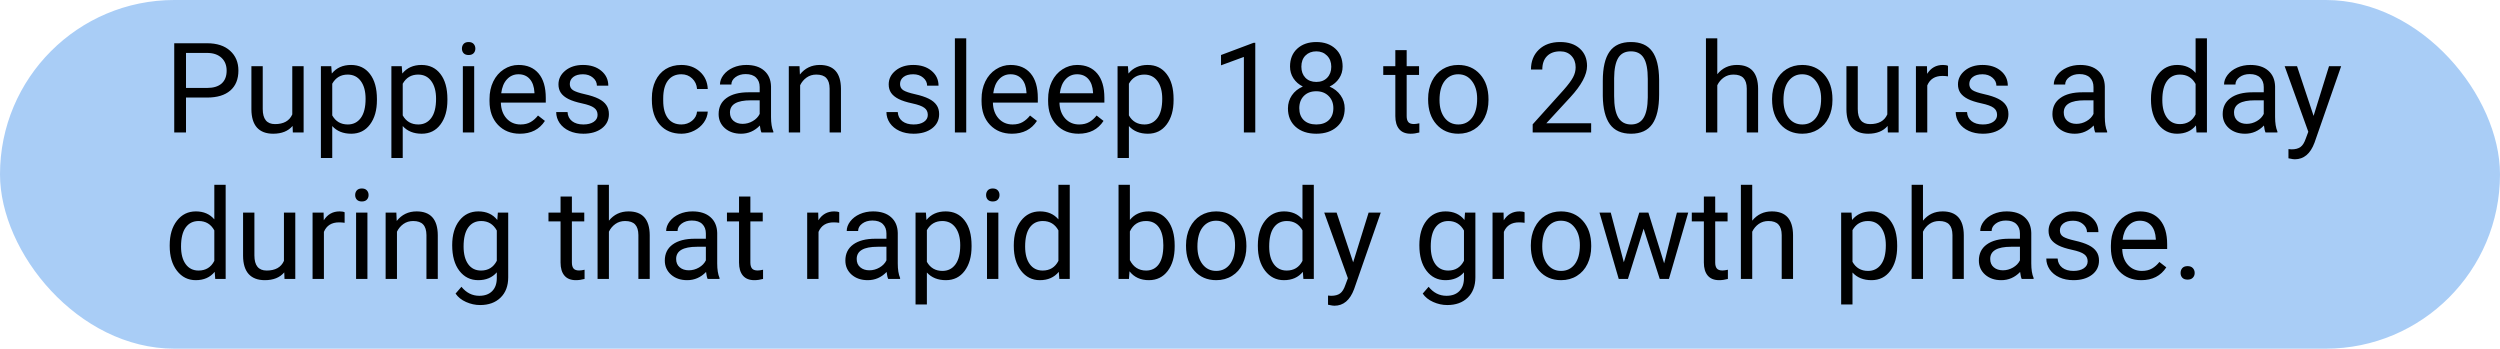 <svg width="717" height="100" viewBox="0 0 717 100" fill="none" xmlns="http://www.w3.org/2000/svg">
<rect width="717" height="100" rx="50" fill="#A9CDF6"/>
<path d="M53.346 27.98V38H49.971V12.406H59.41C62.211 12.406 64.402 13.121 65.984 14.551C67.578 15.98 68.375 17.873 68.375 20.229C68.375 22.713 67.596 24.629 66.037 25.977C64.49 27.312 62.27 27.98 59.375 27.98H53.346ZM53.346 25.221H59.41C61.215 25.221 62.598 24.799 63.559 23.955C64.519 23.1 65 21.869 65 20.264C65 18.74 64.519 17.521 63.559 16.607C62.598 15.693 61.279 15.219 59.603 15.184H53.346V25.221ZM83.914 36.119C82.648 37.607 80.791 38.352 78.342 38.352C76.314 38.352 74.768 37.766 73.701 36.594C72.647 35.41 72.113 33.664 72.102 31.355V18.98H75.353V31.268C75.353 34.15 76.525 35.592 78.869 35.592C81.353 35.592 83.006 34.666 83.826 32.815V18.98H87.078V38H83.984L83.914 36.119ZM108.102 28.701C108.102 31.596 107.439 33.928 106.115 35.697C104.791 37.467 102.998 38.352 100.736 38.352C98.428 38.352 96.611 37.619 95.287 36.154V45.312H92.035V18.98H95.006L95.164 21.09C96.488 19.449 98.328 18.629 100.684 18.629C102.969 18.629 104.773 19.49 106.098 21.213C107.434 22.936 108.102 25.332 108.102 28.402V28.701ZM104.85 28.332C104.85 26.188 104.393 24.494 103.479 23.252C102.564 22.01 101.311 21.389 99.717 21.389C97.748 21.389 96.272 22.262 95.287 24.008V33.096C96.26 34.83 97.748 35.697 99.752 35.697C101.311 35.697 102.547 35.082 103.461 33.852C104.387 32.609 104.85 30.77 104.85 28.332ZM128.316 28.701C128.316 31.596 127.654 33.928 126.33 35.697C125.006 37.467 123.213 38.352 120.951 38.352C118.643 38.352 116.826 37.619 115.502 36.154V45.312H112.25V18.98H115.221L115.379 21.09C116.703 19.449 118.543 18.629 120.898 18.629C123.184 18.629 124.988 19.49 126.312 21.213C127.648 22.936 128.316 25.332 128.316 28.402V28.701ZM125.064 28.332C125.064 26.188 124.607 24.494 123.693 23.252C122.779 22.01 121.525 21.389 119.932 21.389C117.963 21.389 116.486 22.262 115.502 24.008V33.096C116.475 34.83 117.963 35.697 119.967 35.697C121.525 35.697 122.762 35.082 123.676 33.852C124.602 32.609 125.064 30.77 125.064 28.332ZM135.998 38H132.746V18.98H135.998V38ZM132.482 13.935C132.482 13.408 132.641 12.963 132.957 12.6C133.285 12.236 133.766 12.055 134.398 12.055C135.031 12.055 135.512 12.236 135.84 12.6C136.168 12.963 136.332 13.408 136.332 13.935C136.332 14.463 136.168 14.902 135.84 15.254C135.512 15.605 135.031 15.781 134.398 15.781C133.766 15.781 133.285 15.605 132.957 15.254C132.641 14.902 132.482 14.463 132.482 13.935ZM149.111 38.352C146.533 38.352 144.436 37.508 142.818 35.82C141.201 34.121 140.393 31.854 140.393 29.018V28.42C140.393 26.533 140.75 24.852 141.465 23.375C142.191 21.887 143.199 20.727 144.488 19.895C145.789 19.051 147.195 18.629 148.707 18.629C151.18 18.629 153.102 19.443 154.473 21.072C155.844 22.701 156.529 25.033 156.529 28.068V29.422H143.645C143.691 31.297 144.236 32.815 145.279 33.975C146.334 35.123 147.67 35.697 149.287 35.697C150.436 35.697 151.408 35.463 152.205 34.994C153.002 34.525 153.699 33.904 154.297 33.131L156.283 34.678C154.689 37.127 152.299 38.352 149.111 38.352ZM148.707 21.301C147.395 21.301 146.293 21.781 145.402 22.742C144.512 23.691 143.961 25.027 143.75 26.75H153.277V26.504C153.184 24.852 152.738 23.574 151.941 22.672C151.145 21.758 150.066 21.301 148.707 21.301ZM171.383 32.955C171.383 32.076 171.049 31.396 170.381 30.916C169.725 30.424 168.57 30.002 166.918 29.65C165.277 29.299 163.971 28.877 162.998 28.385C162.037 27.893 161.322 27.307 160.854 26.627C160.396 25.947 160.168 25.139 160.168 24.201C160.168 22.643 160.824 21.324 162.137 20.246C163.461 19.168 165.148 18.629 167.199 18.629C169.355 18.629 171.102 19.186 172.438 20.299C173.785 21.412 174.459 22.836 174.459 24.57H171.189C171.189 23.68 170.809 22.912 170.047 22.268C169.297 21.623 168.348 21.301 167.199 21.301C166.016 21.301 165.09 21.559 164.422 22.074C163.754 22.59 163.42 23.264 163.42 24.096C163.42 24.881 163.73 25.473 164.352 25.871C164.973 26.27 166.092 26.65 167.709 27.014C169.338 27.377 170.656 27.811 171.664 28.314C172.672 28.818 173.416 29.428 173.896 30.143C174.389 30.846 174.635 31.707 174.635 32.727C174.635 34.426 173.955 35.791 172.596 36.822C171.236 37.842 169.473 38.352 167.305 38.352C165.781 38.352 164.434 38.082 163.262 37.543C162.09 37.004 161.17 36.254 160.502 35.293C159.846 34.32 159.518 33.272 159.518 32.147H162.77C162.828 33.236 163.262 34.103 164.07 34.748C164.891 35.381 165.969 35.697 167.305 35.697C168.535 35.697 169.52 35.451 170.258 34.959C171.008 34.455 171.383 33.787 171.383 32.955ZM195.43 35.697C196.59 35.697 197.604 35.346 198.471 34.643C199.338 33.94 199.818 33.06 199.912 32.006H202.988C202.93 33.096 202.555 34.133 201.863 35.117C201.172 36.102 200.246 36.887 199.086 37.473C197.938 38.059 196.719 38.352 195.43 38.352C192.84 38.352 190.777 37.49 189.242 35.768C187.719 34.033 186.957 31.666 186.957 28.666V28.121C186.957 26.27 187.297 24.623 187.977 23.182C188.656 21.74 189.629 20.621 190.895 19.824C192.172 19.027 193.678 18.629 195.412 18.629C197.545 18.629 199.314 19.268 200.721 20.545C202.139 21.822 202.895 23.48 202.988 25.52H199.912C199.818 24.289 199.35 23.281 198.506 22.496C197.674 21.699 196.643 21.301 195.412 21.301C193.76 21.301 192.477 21.898 191.562 23.094C190.66 24.277 190.209 25.994 190.209 28.244V28.859C190.209 31.051 190.66 32.738 191.562 33.922C192.465 35.105 193.754 35.697 195.43 35.697ZM218.387 38C218.199 37.625 218.047 36.957 217.93 35.996C216.418 37.566 214.613 38.352 212.516 38.352C210.641 38.352 209.1 37.824 207.893 36.77C206.697 35.703 206.1 34.355 206.1 32.727C206.1 30.746 206.85 29.211 208.35 28.121C209.861 27.02 211.982 26.469 214.713 26.469H217.877V24.975C217.877 23.838 217.537 22.936 216.857 22.268C216.178 21.588 215.176 21.248 213.852 21.248C212.691 21.248 211.719 21.541 210.934 22.127C210.148 22.713 209.756 23.422 209.756 24.254H206.486C206.486 23.305 206.82 22.391 207.488 21.512C208.168 20.621 209.082 19.918 210.23 19.402C211.391 18.887 212.662 18.629 214.045 18.629C216.236 18.629 217.953 19.18 219.195 20.281C220.438 21.371 221.082 22.877 221.129 24.799V33.553C221.129 35.299 221.352 36.688 221.797 37.719V38H218.387ZM212.99 35.522C214.01 35.522 214.977 35.258 215.891 34.73C216.805 34.203 217.467 33.518 217.877 32.674V28.771H215.328C211.344 28.771 209.352 29.938 209.352 32.27C209.352 33.289 209.691 34.086 210.371 34.66C211.051 35.234 211.924 35.522 212.99 35.522ZM229.303 18.98L229.408 21.371C230.861 19.543 232.76 18.629 235.104 18.629C239.123 18.629 241.15 20.896 241.186 25.432V38H237.934V25.414C237.922 24.043 237.605 23.029 236.984 22.373C236.375 21.717 235.42 21.389 234.119 21.389C233.064 21.389 232.139 21.67 231.342 22.232C230.545 22.795 229.924 23.533 229.479 24.447V38H226.227V18.98H229.303ZM266.094 32.955C266.094 32.076 265.76 31.396 265.092 30.916C264.436 30.424 263.281 30.002 261.629 29.65C259.988 29.299 258.682 28.877 257.709 28.385C256.748 27.893 256.033 27.307 255.564 26.627C255.107 25.947 254.879 25.139 254.879 24.201C254.879 22.643 255.535 21.324 256.848 20.246C258.172 19.168 259.859 18.629 261.91 18.629C264.066 18.629 265.812 19.186 267.148 20.299C268.496 21.412 269.17 22.836 269.17 24.57H265.9C265.9 23.68 265.52 22.912 264.758 22.268C264.008 21.623 263.059 21.301 261.91 21.301C260.727 21.301 259.801 21.559 259.133 22.074C258.465 22.59 258.131 23.264 258.131 24.096C258.131 24.881 258.441 25.473 259.062 25.871C259.684 26.27 260.803 26.65 262.42 27.014C264.049 27.377 265.367 27.811 266.375 28.314C267.383 28.818 268.127 29.428 268.607 30.143C269.1 30.846 269.346 31.707 269.346 32.727C269.346 34.426 268.666 35.791 267.307 36.822C265.947 37.842 264.184 38.352 262.016 38.352C260.492 38.352 259.145 38.082 257.973 37.543C256.801 37.004 255.881 36.254 255.213 35.293C254.557 34.32 254.229 33.272 254.229 32.147H257.48C257.539 33.236 257.973 34.103 258.781 34.748C259.602 35.381 260.68 35.697 262.016 35.697C263.246 35.697 264.23 35.451 264.969 34.959C265.719 34.455 266.094 33.787 266.094 32.955ZM277.115 38H273.863V11H277.115V38ZM290.229 38.352C287.65 38.352 285.553 37.508 283.936 35.82C282.318 34.121 281.51 31.854 281.51 29.018V28.42C281.51 26.533 281.867 24.852 282.582 23.375C283.309 21.887 284.316 20.727 285.605 19.895C286.906 19.051 288.312 18.629 289.824 18.629C292.297 18.629 294.219 19.443 295.59 21.072C296.961 22.701 297.646 25.033 297.646 28.068V29.422H284.762C284.809 31.297 285.354 32.815 286.396 33.975C287.451 35.123 288.787 35.697 290.404 35.697C291.553 35.697 292.525 35.463 293.322 34.994C294.119 34.525 294.816 33.904 295.414 33.131L297.4 34.678C295.807 37.127 293.416 38.352 290.229 38.352ZM289.824 21.301C288.512 21.301 287.41 21.781 286.52 22.742C285.629 23.691 285.078 25.027 284.867 26.75H294.395V26.504C294.301 24.852 293.855 23.574 293.059 22.672C292.262 21.758 291.184 21.301 289.824 21.301ZM309.318 38.352C306.74 38.352 304.643 37.508 303.025 35.82C301.408 34.121 300.6 31.854 300.6 29.018V28.42C300.6 26.533 300.957 24.852 301.672 23.375C302.398 21.887 303.406 20.727 304.695 19.895C305.996 19.051 307.402 18.629 308.914 18.629C311.387 18.629 313.309 19.443 314.68 21.072C316.051 22.701 316.736 25.033 316.736 28.068V29.422H303.852C303.898 31.297 304.443 32.815 305.486 33.975C306.541 35.123 307.877 35.697 309.494 35.697C310.643 35.697 311.615 35.463 312.412 34.994C313.209 34.525 313.906 33.904 314.504 33.131L316.49 34.678C314.896 37.127 312.506 38.352 309.318 38.352ZM308.914 21.301C307.602 21.301 306.5 21.781 305.609 22.742C304.719 23.691 304.168 25.027 303.957 26.75H313.484V26.504C313.391 24.852 312.945 23.574 312.148 22.672C311.352 21.758 310.273 21.301 308.914 21.301ZM336.582 28.701C336.582 31.596 335.92 33.928 334.596 35.697C333.271 37.467 331.479 38.352 329.217 38.352C326.908 38.352 325.092 37.619 323.768 36.154V45.312H320.516V18.98H323.486L323.645 21.09C324.969 19.449 326.809 18.629 329.164 18.629C331.449 18.629 333.254 19.49 334.578 21.213C335.914 22.936 336.582 25.332 336.582 28.402V28.701ZM333.33 28.332C333.33 26.188 332.873 24.494 331.959 23.252C331.045 22.01 329.791 21.389 328.197 21.389C326.229 21.389 324.752 22.262 323.768 24.008V33.096C324.74 34.83 326.229 35.697 328.232 35.697C329.791 35.697 331.027 35.082 331.941 33.852C332.867 32.609 333.33 30.77 333.33 28.332ZM360.014 38H356.744V16.326L350.188 18.734V15.781L359.504 12.283H360.014V38ZM385.062 19.086C385.062 20.363 384.723 21.5 384.043 22.496C383.375 23.492 382.467 24.271 381.318 24.834C382.654 25.408 383.709 26.246 384.482 27.348C385.268 28.449 385.66 29.697 385.66 31.092C385.66 33.307 384.91 35.07 383.41 36.383C381.922 37.695 379.959 38.352 377.521 38.352C375.061 38.352 373.086 37.695 371.598 36.383C370.121 35.059 369.383 33.295 369.383 31.092C369.383 29.709 369.758 28.461 370.508 27.348C371.27 26.234 372.318 25.391 373.654 24.816C372.518 24.254 371.621 23.475 370.965 22.479C370.309 21.482 369.98 20.352 369.98 19.086C369.98 16.93 370.672 15.219 372.055 13.953C373.438 12.688 375.26 12.055 377.521 12.055C379.771 12.055 381.588 12.688 382.971 13.953C384.365 15.219 385.062 16.93 385.062 19.086ZM382.408 31.021C382.408 29.592 381.951 28.426 381.037 27.523C380.135 26.621 378.951 26.17 377.486 26.17C376.021 26.17 374.844 26.615 373.953 27.506C373.074 28.396 372.635 29.568 372.635 31.021C372.635 32.475 373.062 33.617 373.918 34.449C374.785 35.281 375.986 35.697 377.521 35.697C379.045 35.697 380.24 35.281 381.107 34.449C381.975 33.605 382.408 32.463 382.408 31.021ZM377.521 14.727C376.244 14.727 375.207 15.125 374.41 15.922C373.625 16.707 373.232 17.779 373.232 19.139C373.232 20.439 373.619 21.494 374.393 22.303C375.178 23.1 376.221 23.498 377.521 23.498C378.822 23.498 379.859 23.1 380.633 22.303C381.418 21.494 381.811 20.439 381.811 19.139C381.811 17.838 381.406 16.777 380.598 15.957C379.789 15.137 378.764 14.727 377.521 14.727ZM403.432 14.375V18.98H406.982V21.494H403.432V33.289C403.432 34.051 403.59 34.625 403.906 35.012C404.223 35.387 404.762 35.574 405.523 35.574C405.898 35.574 406.414 35.504 407.07 35.363V38C406.215 38.234 405.383 38.352 404.574 38.352C403.121 38.352 402.025 37.912 401.287 37.033C400.549 36.154 400.18 34.906 400.18 33.289V21.494H396.717V18.98H400.18V14.375H403.432ZM409.584 28.314C409.584 26.451 409.947 24.775 410.674 23.287C411.412 21.799 412.432 20.65 413.732 19.842C415.045 19.033 416.539 18.629 418.215 18.629C420.805 18.629 422.896 19.525 424.49 21.318C426.096 23.111 426.898 25.496 426.898 28.473V28.701C426.898 30.553 426.541 32.217 425.826 33.693C425.123 35.158 424.109 36.301 422.785 37.121C421.473 37.941 419.961 38.352 418.25 38.352C415.672 38.352 413.58 37.455 411.975 35.662C410.381 33.869 409.584 31.496 409.584 28.543V28.314ZM412.854 28.701C412.854 30.811 413.34 32.504 414.312 33.781C415.297 35.059 416.609 35.697 418.25 35.697C419.902 35.697 421.215 35.053 422.188 33.764C423.16 32.463 423.646 30.646 423.646 28.314C423.646 26.229 423.148 24.541 422.152 23.252C421.168 21.951 419.855 21.301 418.215 21.301C416.609 21.301 415.314 21.939 414.33 23.217C413.346 24.494 412.854 26.322 412.854 28.701ZM456.342 38H439.572V35.662L448.432 25.818C449.744 24.33 450.646 23.123 451.139 22.197C451.643 21.26 451.895 20.293 451.895 19.297C451.895 17.961 451.49 16.865 450.682 16.01C449.873 15.154 448.795 14.727 447.447 14.727C445.83 14.727 444.57 15.19 443.668 16.115C442.777 17.029 442.332 18.307 442.332 19.947H439.08C439.08 17.592 439.836 15.688 441.348 14.234C442.871 12.781 444.904 12.055 447.447 12.055C449.826 12.055 451.707 12.682 453.09 13.935C454.473 15.178 455.164 16.836 455.164 18.91C455.164 21.43 453.559 24.43 450.348 27.91L443.492 35.346H456.342V38ZM475.836 27.084C475.836 30.893 475.186 33.723 473.885 35.574C472.584 37.426 470.551 38.352 467.785 38.352C465.055 38.352 463.033 37.449 461.721 35.645C460.408 33.828 459.729 31.121 459.682 27.523V23.182C459.682 19.42 460.332 16.625 461.633 14.797C462.934 12.969 464.973 12.055 467.75 12.055C470.504 12.055 472.531 12.94 473.832 14.709C475.133 16.467 475.801 19.186 475.836 22.865V27.084ZM472.584 22.637C472.584 19.883 472.197 17.879 471.424 16.625C470.65 15.359 469.426 14.727 467.75 14.727C466.086 14.727 464.873 15.354 464.111 16.607C463.35 17.861 462.957 19.789 462.934 22.391V27.594C462.934 30.359 463.332 32.404 464.129 33.728C464.938 35.041 466.156 35.697 467.785 35.697C469.391 35.697 470.58 35.076 471.354 33.834C472.139 32.592 472.549 30.635 472.584 27.963V22.637ZM492.518 21.283C493.959 19.514 495.834 18.629 498.143 18.629C502.162 18.629 504.189 20.896 504.225 25.432V38H500.973V25.414C500.961 24.043 500.645 23.029 500.023 22.373C499.414 21.717 498.459 21.389 497.158 21.389C496.104 21.389 495.178 21.67 494.381 22.232C493.584 22.795 492.963 23.533 492.518 24.447V38H489.266V11H492.518V21.283ZM508.232 28.314C508.232 26.451 508.596 24.775 509.322 23.287C510.061 21.799 511.08 20.65 512.381 19.842C513.693 19.033 515.188 18.629 516.863 18.629C519.453 18.629 521.545 19.525 523.139 21.318C524.744 23.111 525.547 25.496 525.547 28.473V28.701C525.547 30.553 525.189 32.217 524.475 33.693C523.771 35.158 522.758 36.301 521.434 37.121C520.121 37.941 518.609 38.352 516.898 38.352C514.32 38.352 512.229 37.455 510.623 35.662C509.029 33.869 508.232 31.496 508.232 28.543V28.314ZM511.502 28.701C511.502 30.811 511.988 32.504 512.961 33.781C513.945 35.059 515.258 35.697 516.898 35.697C518.551 35.697 519.863 35.053 520.836 33.764C521.809 32.463 522.295 30.646 522.295 28.314C522.295 26.229 521.797 24.541 520.801 23.252C519.816 21.951 518.504 21.301 516.863 21.301C515.258 21.301 513.963 21.939 512.979 23.217C511.994 24.494 511.502 26.322 511.502 28.701ZM541.367 36.119C540.102 37.607 538.244 38.352 535.795 38.352C533.768 38.352 532.221 37.766 531.154 36.594C530.1 35.41 529.566 33.664 529.555 31.355V18.98H532.807V31.268C532.807 34.15 533.979 35.592 536.322 35.592C538.807 35.592 540.459 34.666 541.279 32.815V18.98H544.531V38H541.438L541.367 36.119ZM558.682 21.898C558.189 21.816 557.656 21.775 557.082 21.775C554.949 21.775 553.502 22.684 552.74 24.5V38H549.488V18.98H552.652L552.705 21.178C553.771 19.479 555.283 18.629 557.24 18.629C557.873 18.629 558.354 18.711 558.682 18.875V21.898ZM572.762 32.955C572.762 32.076 572.428 31.396 571.76 30.916C571.104 30.424 569.949 30.002 568.297 29.65C566.656 29.299 565.35 28.877 564.377 28.385C563.416 27.893 562.701 27.307 562.232 26.627C561.775 25.947 561.547 25.139 561.547 24.201C561.547 22.643 562.203 21.324 563.516 20.246C564.84 19.168 566.527 18.629 568.578 18.629C570.734 18.629 572.48 19.186 573.816 20.299C575.164 21.412 575.838 22.836 575.838 24.57H572.568C572.568 23.68 572.188 22.912 571.426 22.268C570.676 21.623 569.727 21.301 568.578 21.301C567.395 21.301 566.469 21.559 565.801 22.074C565.133 22.59 564.799 23.264 564.799 24.096C564.799 24.881 565.109 25.473 565.73 25.871C566.352 26.27 567.471 26.65 569.088 27.014C570.717 27.377 572.035 27.811 573.043 28.314C574.051 28.818 574.795 29.428 575.275 30.143C575.768 30.846 576.014 31.707 576.014 32.727C576.014 34.426 575.334 35.791 573.975 36.822C572.615 37.842 570.852 38.352 568.684 38.352C567.16 38.352 565.812 38.082 564.641 37.543C563.469 37.004 562.549 36.254 561.881 35.293C561.225 34.32 560.896 33.272 560.896 32.147H564.148C564.207 33.236 564.641 34.103 565.449 34.748C566.27 35.381 567.348 35.697 568.684 35.697C569.914 35.697 570.898 35.451 571.637 34.959C572.387 34.455 572.762 33.787 572.762 32.955ZM600.922 38C600.734 37.625 600.582 36.957 600.465 35.996C598.953 37.566 597.148 38.352 595.051 38.352C593.176 38.352 591.635 37.824 590.428 36.77C589.232 35.703 588.635 34.355 588.635 32.727C588.635 30.746 589.385 29.211 590.885 28.121C592.396 27.02 594.518 26.469 597.248 26.469H600.412V24.975C600.412 23.838 600.072 22.936 599.393 22.268C598.713 21.588 597.711 21.248 596.387 21.248C595.227 21.248 594.254 21.541 593.469 22.127C592.684 22.713 592.291 23.422 592.291 24.254H589.021C589.021 23.305 589.355 22.391 590.023 21.512C590.703 20.621 591.617 19.918 592.766 19.402C593.926 18.887 595.197 18.629 596.58 18.629C598.771 18.629 600.488 19.18 601.73 20.281C602.973 21.371 603.617 22.877 603.664 24.799V33.553C603.664 35.299 603.887 36.688 604.332 37.719V38H600.922ZM595.525 35.522C596.545 35.522 597.512 35.258 598.426 34.73C599.34 34.203 600.002 33.518 600.412 32.674V28.771H597.863C593.879 28.771 591.887 29.938 591.887 32.27C591.887 33.289 592.227 34.086 592.906 34.66C593.586 35.234 594.459 35.522 595.525 35.522ZM616.9 28.332C616.9 25.414 617.592 23.07 618.975 21.301C620.357 19.52 622.168 18.629 624.406 18.629C626.633 18.629 628.396 19.391 629.697 20.914V11H632.949V38H629.961L629.803 35.961C628.502 37.555 626.691 38.352 624.371 38.352C622.168 38.352 620.369 37.449 618.975 35.645C617.592 33.84 616.9 31.484 616.9 28.578V28.332ZM620.152 28.701C620.152 30.857 620.598 32.545 621.488 33.764C622.379 34.982 623.609 35.592 625.18 35.592C627.242 35.592 628.748 34.666 629.697 32.815V24.078C628.725 22.285 627.23 21.389 625.215 21.389C623.621 21.389 622.379 22.004 621.488 23.234C620.598 24.465 620.152 26.287 620.152 28.701ZM649.754 38C649.566 37.625 649.414 36.957 649.297 35.996C647.785 37.566 645.98 38.352 643.883 38.352C642.008 38.352 640.467 37.824 639.26 36.77C638.064 35.703 637.467 34.355 637.467 32.727C637.467 30.746 638.217 29.211 639.717 28.121C641.229 27.02 643.35 26.469 646.08 26.469H649.244V24.975C649.244 23.838 648.904 22.936 648.225 22.268C647.545 21.588 646.543 21.248 645.219 21.248C644.059 21.248 643.086 21.541 642.301 22.127C641.516 22.713 641.123 23.422 641.123 24.254H637.854C637.854 23.305 638.188 22.391 638.855 21.512C639.535 20.621 640.449 19.918 641.598 19.402C642.758 18.887 644.029 18.629 645.412 18.629C647.604 18.629 649.32 19.18 650.562 20.281C651.805 21.371 652.449 22.877 652.496 24.799V33.553C652.496 35.299 652.719 36.688 653.164 37.719V38H649.754ZM644.357 35.522C645.377 35.522 646.344 35.258 647.258 34.73C648.172 34.203 648.834 33.518 649.244 32.674V28.771H646.695C642.711 28.771 640.719 29.938 640.719 32.27C640.719 33.289 641.059 34.086 641.738 34.66C642.418 35.234 643.291 35.522 644.357 35.522ZM663.535 33.236L667.965 18.98H671.445L663.799 40.935C662.615 44.1 660.734 45.682 658.156 45.682L657.541 45.629L656.328 45.4V42.764L657.207 42.834C658.309 42.834 659.164 42.611 659.773 42.166C660.395 41.721 660.904 40.906 661.303 39.723L662.023 37.789L655.238 18.98H658.789L663.535 33.236ZM48.67 70.332C48.67 67.414 49.361 65.07 50.744 63.301C52.127 61.52 53.938 60.629 56.176 60.629C58.402 60.629 60.166 61.391 61.467 62.914V53H64.719V80H61.73L61.572 77.961C60.272 79.555 58.461 80.352 56.141 80.352C53.938 80.352 52.139 79.449 50.744 77.644C49.361 75.84 48.67 73.484 48.67 70.578V70.332ZM51.922 70.701C51.922 72.857 52.367 74.545 53.258 75.764C54.148 76.982 55.379 77.592 56.949 77.592C59.012 77.592 60.518 76.666 61.467 74.814V66.078C60.494 64.285 59 63.389 56.984 63.389C55.391 63.389 54.148 64.004 53.258 65.234C52.367 66.465 51.922 68.287 51.922 70.701ZM81.523 78.119C80.258 79.607 78.4 80.352 75.951 80.352C73.924 80.352 72.377 79.766 71.311 78.594C70.256 77.41 69.723 75.664 69.711 73.356V60.98H72.963V73.268C72.963 76.15 74.135 77.592 76.478 77.592C78.963 77.592 80.615 76.666 81.436 74.814V60.98H84.688V80H81.594L81.523 78.119ZM98.838 63.898C98.346 63.816 97.812 63.775 97.238 63.775C95.106 63.775 93.658 64.684 92.897 66.5V80H89.644V60.98H92.809L92.861 63.178C93.928 61.478 95.439 60.629 97.397 60.629C98.029 60.629 98.51 60.711 98.838 60.875V63.898ZM105.377 80H102.125V60.98H105.377V80ZM101.861 55.935C101.861 55.408 102.02 54.963 102.336 54.6C102.664 54.236 103.145 54.055 103.777 54.055C104.41 54.055 104.891 54.236 105.219 54.6C105.547 54.963 105.711 55.408 105.711 55.935C105.711 56.463 105.547 56.902 105.219 57.254C104.891 57.605 104.41 57.781 103.777 57.781C103.145 57.781 102.664 57.605 102.336 57.254C102.02 56.902 101.861 56.463 101.861 55.935ZM113.674 60.98L113.779 63.371C115.232 61.543 117.131 60.629 119.475 60.629C123.494 60.629 125.521 62.897 125.557 67.432V80H122.305V67.414C122.293 66.043 121.977 65.029 121.355 64.373C120.746 63.717 119.791 63.389 118.49 63.389C117.436 63.389 116.51 63.67 115.713 64.232C114.916 64.795 114.295 65.533 113.85 66.447V80H110.598V60.98H113.674ZM129.688 70.332C129.688 67.367 130.373 65.012 131.744 63.266C133.115 61.508 134.932 60.629 137.193 60.629C139.514 60.629 141.324 61.449 142.625 63.09L142.783 60.98H145.754V79.543C145.754 82.004 145.021 83.943 143.557 85.361C142.104 86.779 140.146 87.488 137.686 87.488C136.314 87.488 134.973 87.195 133.66 86.609C132.348 86.023 131.346 85.221 130.654 84.201L132.342 82.25C133.736 83.973 135.441 84.834 137.457 84.834C139.039 84.834 140.27 84.389 141.148 83.498C142.039 82.607 142.484 81.353 142.484 79.736V78.102C141.184 79.602 139.408 80.352 137.158 80.352C134.932 80.352 133.127 79.455 131.744 77.662C130.373 75.869 129.688 73.426 129.688 70.332ZM132.957 70.701C132.957 72.846 133.396 74.533 134.275 75.764C135.154 76.982 136.385 77.592 137.967 77.592C140.018 77.592 141.523 76.66 142.484 74.797V66.113C141.488 64.297 139.994 63.389 138.002 63.389C136.42 63.389 135.184 64.004 134.293 65.234C133.402 66.465 132.957 68.287 132.957 70.701ZM164.018 56.375V60.98H167.568V63.494H164.018V75.289C164.018 76.051 164.176 76.625 164.492 77.012C164.809 77.387 165.348 77.574 166.109 77.574C166.484 77.574 167 77.504 167.656 77.363V80C166.801 80.234 165.969 80.352 165.16 80.352C163.707 80.352 162.611 79.912 161.873 79.033C161.135 78.154 160.766 76.906 160.766 75.289V63.494H157.303V60.98H160.766V56.375H164.018ZM174.635 63.283C176.076 61.514 177.951 60.629 180.26 60.629C184.279 60.629 186.307 62.897 186.342 67.432V80H183.09V67.414C183.078 66.043 182.762 65.029 182.141 64.373C181.531 63.717 180.576 63.389 179.275 63.389C178.221 63.389 177.295 63.67 176.498 64.232C175.701 64.795 175.08 65.533 174.635 66.447V80H171.383V53H174.635V63.283ZM202.953 80C202.766 79.625 202.613 78.957 202.496 77.996C200.984 79.566 199.18 80.352 197.082 80.352C195.207 80.352 193.666 79.824 192.459 78.769C191.264 77.703 190.666 76.356 190.666 74.727C190.666 72.746 191.416 71.211 192.916 70.121C194.428 69.019 196.549 68.469 199.279 68.469H202.443V66.975C202.443 65.838 202.104 64.936 201.424 64.268C200.744 63.588 199.742 63.248 198.418 63.248C197.258 63.248 196.285 63.541 195.5 64.127C194.715 64.713 194.322 65.422 194.322 66.254H191.053C191.053 65.305 191.387 64.391 192.055 63.512C192.734 62.621 193.648 61.918 194.797 61.402C195.957 60.887 197.229 60.629 198.611 60.629C200.803 60.629 202.52 61.18 203.762 62.281C205.004 63.371 205.648 64.877 205.695 66.799V75.553C205.695 77.299 205.918 78.688 206.363 79.719V80H202.953ZM197.557 77.522C198.576 77.522 199.543 77.258 200.457 76.731C201.371 76.203 202.033 75.518 202.443 74.674V70.772H199.895C195.91 70.772 193.918 71.938 193.918 74.269C193.918 75.289 194.258 76.086 194.938 76.66C195.617 77.234 196.49 77.522 197.557 77.522ZM215.205 56.375V60.98H218.756V63.494H215.205V75.289C215.205 76.051 215.363 76.625 215.68 77.012C215.996 77.387 216.535 77.574 217.297 77.574C217.672 77.574 218.188 77.504 218.844 77.363V80C217.988 80.234 217.156 80.352 216.348 80.352C214.895 80.352 213.799 79.912 213.061 79.033C212.322 78.154 211.953 76.906 211.953 75.289V63.494H208.49V60.98H211.953V56.375H215.205ZM240.693 63.898C240.201 63.816 239.668 63.775 239.094 63.775C236.961 63.775 235.514 64.684 234.752 66.5V80H231.5V60.98H234.664L234.717 63.178C235.783 61.478 237.295 60.629 239.252 60.629C239.885 60.629 240.365 60.711 240.693 60.875V63.898ZM254.738 80C254.551 79.625 254.398 78.957 254.281 77.996C252.77 79.566 250.965 80.352 248.867 80.352C246.992 80.352 245.451 79.824 244.244 78.769C243.049 77.703 242.451 76.356 242.451 74.727C242.451 72.746 243.201 71.211 244.701 70.121C246.213 69.019 248.334 68.469 251.064 68.469H254.229V66.975C254.229 65.838 253.889 64.936 253.209 64.268C252.529 63.588 251.527 63.248 250.203 63.248C249.043 63.248 248.07 63.541 247.285 64.127C246.5 64.713 246.107 65.422 246.107 66.254H242.838C242.838 65.305 243.172 64.391 243.84 63.512C244.52 62.621 245.434 61.918 246.582 61.402C247.742 60.887 249.014 60.629 250.396 60.629C252.588 60.629 254.305 61.18 255.547 62.281C256.789 63.371 257.434 64.877 257.48 66.799V75.553C257.48 77.299 257.703 78.688 258.148 79.719V80H254.738ZM249.342 77.522C250.361 77.522 251.328 77.258 252.242 76.731C253.156 76.203 253.818 75.518 254.229 74.674V70.772H251.68C247.695 70.772 245.703 71.938 245.703 74.269C245.703 75.289 246.043 76.086 246.723 76.66C247.402 77.234 248.275 77.522 249.342 77.522ZM278.645 70.701C278.645 73.596 277.982 75.928 276.658 77.697C275.334 79.467 273.541 80.352 271.279 80.352C268.971 80.352 267.154 79.619 265.83 78.154V87.312H262.578V60.98H265.549L265.707 63.09C267.031 61.449 268.871 60.629 271.227 60.629C273.512 60.629 275.316 61.49 276.641 63.213C277.977 64.936 278.645 67.332 278.645 70.402V70.701ZM275.393 70.332C275.393 68.188 274.936 66.494 274.021 65.252C273.107 64.01 271.854 63.389 270.26 63.389C268.291 63.389 266.814 64.262 265.83 66.008V75.096C266.803 76.83 268.291 77.697 270.295 77.697C271.854 77.697 273.09 77.082 274.004 75.852C274.93 74.609 275.393 72.769 275.393 70.332ZM286.326 80H283.074V60.98H286.326V80ZM282.811 55.935C282.811 55.408 282.969 54.963 283.285 54.6C283.613 54.236 284.094 54.055 284.727 54.055C285.359 54.055 285.84 54.236 286.168 54.6C286.496 54.963 286.66 55.408 286.66 55.935C286.66 56.463 286.496 56.902 286.168 57.254C285.84 57.605 285.359 57.781 284.727 57.781C284.094 57.781 283.613 57.605 283.285 57.254C282.969 56.902 282.811 56.463 282.811 55.935ZM290.756 70.332C290.756 67.414 291.447 65.07 292.83 63.301C294.213 61.52 296.023 60.629 298.262 60.629C300.488 60.629 302.252 61.391 303.553 62.914V53H306.805V80H303.816L303.658 77.961C302.357 79.555 300.547 80.352 298.227 80.352C296.023 80.352 294.225 79.449 292.83 77.644C291.447 75.84 290.756 73.484 290.756 70.578V70.332ZM294.008 70.701C294.008 72.857 294.453 74.545 295.344 75.764C296.234 76.982 297.465 77.592 299.035 77.592C301.098 77.592 302.604 76.666 303.553 74.814V66.078C302.58 64.285 301.086 63.389 299.07 63.389C297.477 63.389 296.234 64.004 295.344 65.234C294.453 66.465 294.008 68.287 294.008 70.701ZM336.898 70.701C336.898 73.607 336.23 75.945 334.895 77.715C333.559 79.473 331.766 80.352 329.516 80.352C327.113 80.352 325.256 79.502 323.943 77.803L323.785 80H320.797V53H324.049V63.072C325.361 61.443 327.172 60.629 329.48 60.629C331.789 60.629 333.6 61.502 334.912 63.248C336.236 64.994 336.898 67.385 336.898 70.42V70.701ZM333.646 70.332C333.646 68.117 333.219 66.406 332.363 65.199C331.508 63.992 330.277 63.389 328.672 63.389C326.527 63.389 324.986 64.385 324.049 66.377V74.603C325.045 76.596 326.598 77.592 328.707 77.592C330.266 77.592 331.479 76.988 332.346 75.781C333.213 74.574 333.646 72.758 333.646 70.332ZM340.15 70.314C340.15 68.451 340.514 66.775 341.24 65.287C341.979 63.799 342.998 62.65 344.299 61.842C345.611 61.033 347.105 60.629 348.781 60.629C351.371 60.629 353.463 61.525 355.057 63.318C356.662 65.111 357.465 67.496 357.465 70.473V70.701C357.465 72.553 357.107 74.217 356.393 75.693C355.689 77.158 354.676 78.301 353.352 79.121C352.039 79.941 350.527 80.352 348.816 80.352C346.238 80.352 344.146 79.455 342.541 77.662C340.947 75.869 340.15 73.496 340.15 70.543V70.314ZM343.42 70.701C343.42 72.811 343.906 74.504 344.879 75.781C345.863 77.059 347.176 77.697 348.816 77.697C350.469 77.697 351.781 77.053 352.754 75.764C353.727 74.463 354.213 72.647 354.213 70.314C354.213 68.228 353.715 66.541 352.719 65.252C351.734 63.951 350.422 63.301 348.781 63.301C347.176 63.301 345.881 63.94 344.896 65.217C343.912 66.494 343.42 68.322 343.42 70.701ZM360.752 70.332C360.752 67.414 361.443 65.07 362.826 63.301C364.209 61.52 366.02 60.629 368.258 60.629C370.484 60.629 372.248 61.391 373.549 62.914V53H376.801V80H373.812L373.654 77.961C372.354 79.555 370.543 80.352 368.223 80.352C366.02 80.352 364.221 79.449 362.826 77.644C361.443 75.84 360.752 73.484 360.752 70.578V70.332ZM364.004 70.701C364.004 72.857 364.449 74.545 365.34 75.764C366.23 76.982 367.461 77.592 369.031 77.592C371.094 77.592 372.6 76.666 373.549 74.814V66.078C372.576 64.285 371.082 63.389 369.066 63.389C367.473 63.389 366.23 64.004 365.34 65.234C364.449 66.465 364.004 68.287 364.004 70.701ZM388.086 75.236L392.516 60.98H395.996L388.35 82.936C387.166 86.1 385.285 87.682 382.707 87.682L382.092 87.629L380.879 87.4V84.764L381.758 84.834C382.859 84.834 383.715 84.611 384.324 84.166C384.945 83.721 385.455 82.906 385.854 81.723L386.574 79.789L379.789 60.98H383.34L388.086 75.236ZM407.07 70.332C407.07 67.367 407.756 65.012 409.127 63.266C410.498 61.508 412.314 60.629 414.576 60.629C416.896 60.629 418.707 61.449 420.008 63.09L420.166 60.98H423.137V79.543C423.137 82.004 422.404 83.943 420.939 85.361C419.486 86.779 417.529 87.488 415.068 87.488C413.697 87.488 412.355 87.195 411.043 86.609C409.73 86.023 408.729 85.221 408.037 84.201L409.725 82.25C411.119 83.973 412.824 84.834 414.84 84.834C416.422 84.834 417.652 84.389 418.531 83.498C419.422 82.607 419.867 81.353 419.867 79.736V78.102C418.566 79.602 416.791 80.352 414.541 80.352C412.314 80.352 410.51 79.455 409.127 77.662C407.756 75.869 407.07 73.426 407.07 70.332ZM410.34 70.701C410.34 72.846 410.779 74.533 411.658 75.764C412.537 76.982 413.768 77.592 415.35 77.592C417.4 77.592 418.906 76.66 419.867 74.797V66.113C418.871 64.297 417.377 63.389 415.385 63.389C413.803 63.389 412.566 64.004 411.676 65.234C410.785 66.465 410.34 68.287 410.34 70.701ZM437.252 63.898C436.76 63.816 436.227 63.775 435.652 63.775C433.52 63.775 432.072 64.684 431.311 66.5V80H428.059V60.98H431.223L431.275 63.178C432.342 61.478 433.854 60.629 435.811 60.629C436.443 60.629 436.924 60.711 437.252 60.875V63.898ZM439.045 70.314C439.045 68.451 439.408 66.775 440.135 65.287C440.873 63.799 441.893 62.65 443.193 61.842C444.506 61.033 446 60.629 447.676 60.629C450.266 60.629 452.357 61.525 453.951 63.318C455.557 65.111 456.359 67.496 456.359 70.473V70.701C456.359 72.553 456.002 74.217 455.287 75.693C454.584 77.158 453.57 78.301 452.246 79.121C450.934 79.941 449.422 80.352 447.711 80.352C445.133 80.352 443.041 79.455 441.436 77.662C439.842 75.869 439.045 73.496 439.045 70.543V70.314ZM442.314 70.701C442.314 72.811 442.801 74.504 443.773 75.781C444.758 77.059 446.07 77.697 447.711 77.697C449.363 77.697 450.676 77.053 451.648 75.764C452.621 74.463 453.107 72.647 453.107 70.314C453.107 68.228 452.609 66.541 451.613 65.252C450.629 63.951 449.316 63.301 447.676 63.301C446.07 63.301 444.775 63.94 443.791 65.217C442.807 66.494 442.314 68.322 442.314 70.701ZM477.277 75.518L480.934 60.98H484.186L478.648 80H476.012L471.389 65.586L466.889 80H464.252L458.732 60.98H461.967L465.711 75.219L470.141 60.98H472.76L477.277 75.518ZM491.92 56.375V60.98H495.471V63.494H491.92V75.289C491.92 76.051 492.078 76.625 492.395 77.012C492.711 77.387 493.25 77.574 494.012 77.574C494.387 77.574 494.902 77.504 495.559 77.363V80C494.703 80.234 493.871 80.352 493.062 80.352C491.609 80.352 490.514 79.912 489.775 79.033C489.037 78.154 488.668 76.906 488.668 75.289V63.494H485.205V60.98H488.668V56.375H491.92ZM502.537 63.283C503.979 61.514 505.854 60.629 508.162 60.629C512.182 60.629 514.209 62.897 514.244 67.432V80H510.992V67.414C510.98 66.043 510.664 65.029 510.043 64.373C509.434 63.717 508.479 63.389 507.178 63.389C506.123 63.389 505.197 63.67 504.4 64.232C503.604 64.795 502.982 65.533 502.537 66.447V80H499.285V53H502.537V63.283ZM544.109 70.701C544.109 73.596 543.447 75.928 542.123 77.697C540.799 79.467 539.006 80.352 536.744 80.352C534.436 80.352 532.619 79.619 531.295 78.154V87.312H528.043V60.98H531.014L531.172 63.09C532.496 61.449 534.336 60.629 536.691 60.629C538.977 60.629 540.781 61.49 542.105 63.213C543.441 64.936 544.109 67.332 544.109 70.402V70.701ZM540.857 70.332C540.857 68.188 540.4 66.494 539.486 65.252C538.572 64.01 537.318 63.389 535.725 63.389C533.756 63.389 532.279 64.262 531.295 66.008V75.096C532.268 76.83 533.756 77.697 535.76 77.697C537.318 77.697 538.555 77.082 539.469 75.852C540.395 74.609 540.857 72.769 540.857 70.332ZM551.51 63.283C552.951 61.514 554.826 60.629 557.135 60.629C561.154 60.629 563.182 62.897 563.217 67.432V80H559.965V67.414C559.953 66.043 559.637 65.029 559.016 64.373C558.406 63.717 557.451 63.389 556.15 63.389C555.096 63.389 554.17 63.67 553.373 64.232C552.576 64.795 551.955 65.533 551.51 66.447V80H548.258V53H551.51V63.283ZM579.828 80C579.641 79.625 579.488 78.957 579.371 77.996C577.859 79.566 576.055 80.352 573.957 80.352C572.082 80.352 570.541 79.824 569.334 78.769C568.139 77.703 567.541 76.356 567.541 74.727C567.541 72.746 568.291 71.211 569.791 70.121C571.303 69.019 573.424 68.469 576.154 68.469H579.318V66.975C579.318 65.838 578.979 64.936 578.299 64.268C577.619 63.588 576.617 63.248 575.293 63.248C574.133 63.248 573.16 63.541 572.375 64.127C571.59 64.713 571.197 65.422 571.197 66.254H567.928C567.928 65.305 568.262 64.391 568.93 63.512C569.609 62.621 570.523 61.918 571.672 61.402C572.832 60.887 574.104 60.629 575.486 60.629C577.678 60.629 579.395 61.18 580.637 62.281C581.879 63.371 582.523 64.877 582.57 66.799V75.553C582.57 77.299 582.793 78.688 583.238 79.719V80H579.828ZM574.432 77.522C575.451 77.522 576.418 77.258 577.332 76.731C578.246 76.203 578.908 75.518 579.318 74.674V70.772H576.77C572.785 70.772 570.793 71.938 570.793 74.269C570.793 75.289 571.133 76.086 571.812 76.66C572.492 77.234 573.365 77.522 574.432 77.522ZM598.742 74.955C598.742 74.076 598.408 73.397 597.74 72.916C597.084 72.424 595.93 72.002 594.277 71.65C592.637 71.299 591.33 70.877 590.357 70.385C589.396 69.893 588.682 69.307 588.213 68.627C587.756 67.947 587.527 67.139 587.527 66.201C587.527 64.643 588.184 63.324 589.496 62.246C590.82 61.168 592.508 60.629 594.559 60.629C596.715 60.629 598.461 61.185 599.797 62.299C601.145 63.412 601.818 64.836 601.818 66.57H598.549C598.549 65.68 598.168 64.912 597.406 64.268C596.656 63.623 595.707 63.301 594.559 63.301C593.375 63.301 592.449 63.559 591.781 64.074C591.113 64.59 590.779 65.264 590.779 66.096C590.779 66.881 591.09 67.473 591.711 67.871C592.332 68.269 593.451 68.65 595.068 69.014C596.697 69.377 598.016 69.811 599.023 70.314C600.031 70.818 600.775 71.428 601.256 72.143C601.748 72.846 601.994 73.707 601.994 74.727C601.994 76.426 601.314 77.791 599.955 78.822C598.596 79.842 596.832 80.352 594.664 80.352C593.141 80.352 591.793 80.082 590.621 79.543C589.449 79.004 588.529 78.254 587.861 77.293C587.205 76.32 586.877 75.272 586.877 74.147H590.129C590.188 75.236 590.621 76.103 591.43 76.748C592.25 77.381 593.328 77.697 594.664 77.697C595.895 77.697 596.879 77.451 597.617 76.959C598.367 76.455 598.742 75.787 598.742 74.955ZM614.123 80.352C611.545 80.352 609.447 79.508 607.83 77.82C606.213 76.121 605.404 73.853 605.404 71.018V70.42C605.404 68.533 605.762 66.852 606.477 65.375C607.203 63.887 608.211 62.727 609.5 61.895C610.801 61.051 612.207 60.629 613.719 60.629C616.191 60.629 618.113 61.443 619.484 63.072C620.855 64.701 621.541 67.033 621.541 70.068V71.422H608.656C608.703 73.297 609.248 74.814 610.291 75.975C611.346 77.123 612.682 77.697 614.299 77.697C615.447 77.697 616.42 77.463 617.217 76.994C618.014 76.525 618.711 75.904 619.309 75.131L621.295 76.678C619.701 79.127 617.311 80.352 614.123 80.352ZM613.719 63.301C612.406 63.301 611.305 63.781 610.414 64.742C609.523 65.691 608.973 67.027 608.762 68.75H618.289V68.504C618.195 66.852 617.75 65.574 616.953 64.672C616.156 63.758 615.078 63.301 613.719 63.301ZM625.391 78.295C625.391 77.732 625.555 77.264 625.883 76.889C626.223 76.514 626.727 76.326 627.395 76.326C628.062 76.326 628.566 76.514 628.906 76.889C629.258 77.264 629.434 77.732 629.434 78.295C629.434 78.834 629.258 79.285 628.906 79.648C628.566 80.012 628.062 80.193 627.395 80.193C626.727 80.193 626.223 80.012 625.883 79.648C625.555 79.285 625.391 78.834 625.391 78.295Z" fill="black"/>
</svg>
